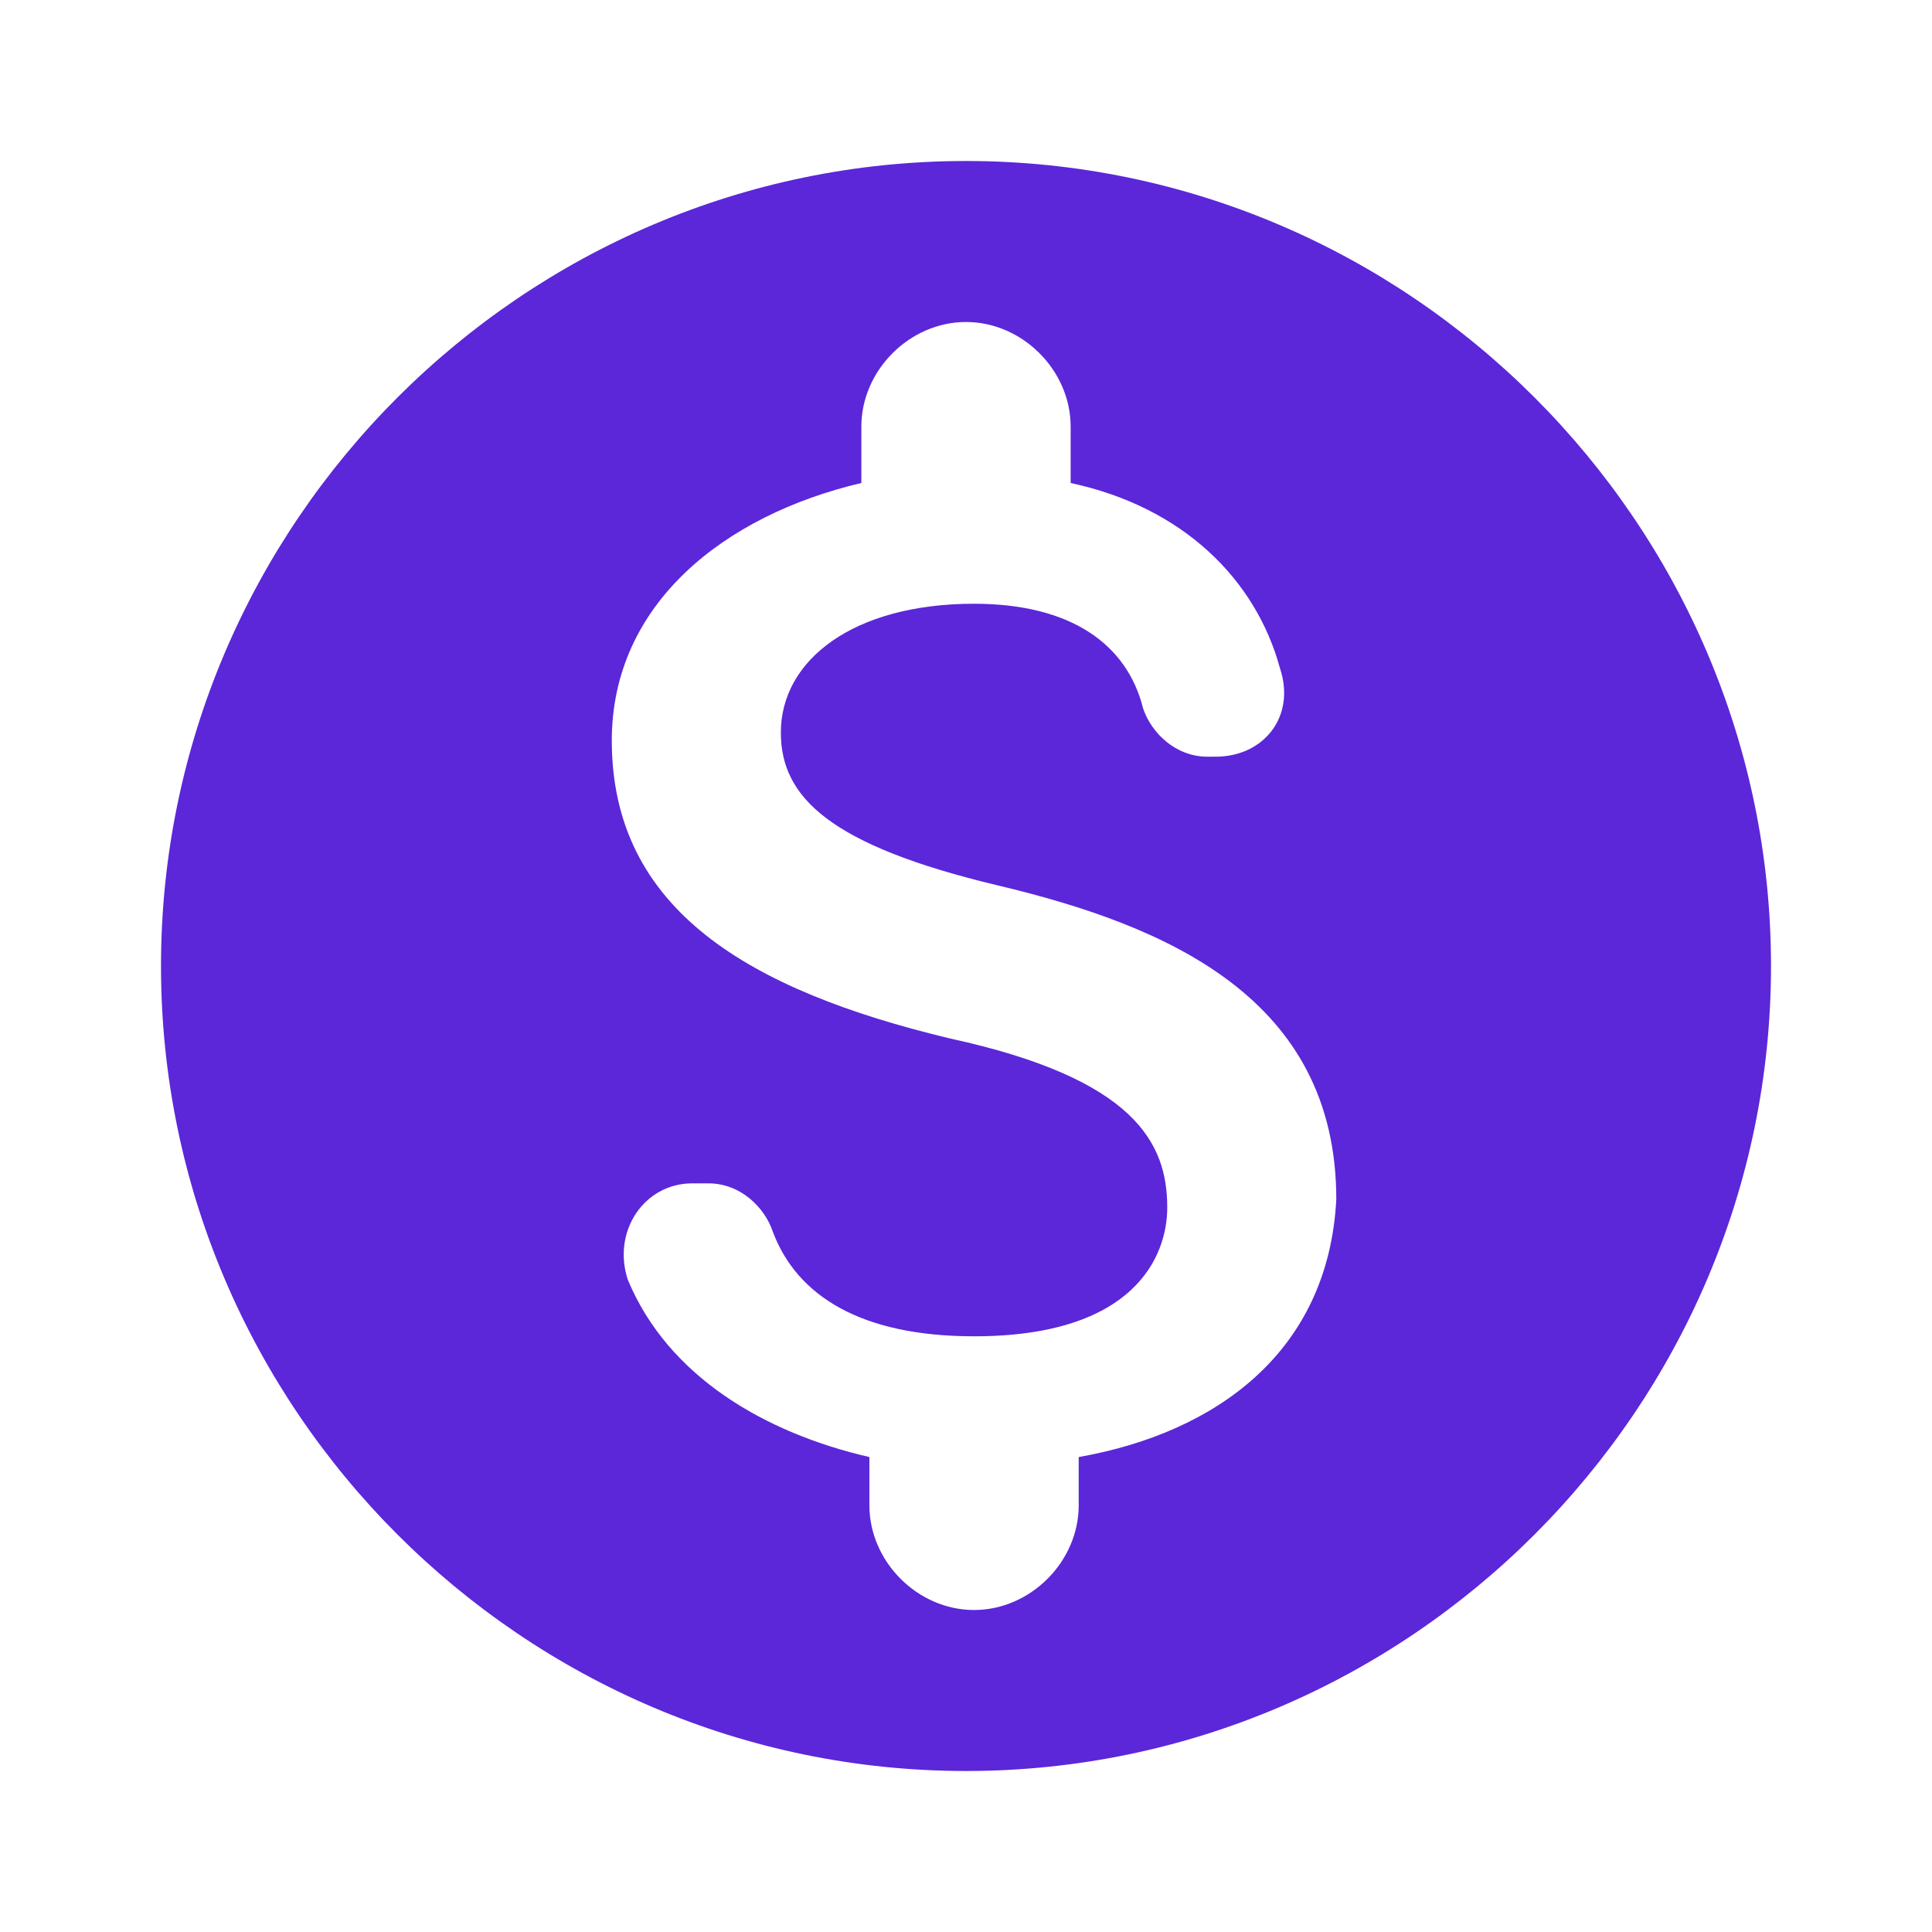 <svg xmlns="http://www.w3.org/2000/svg" width="24" height="24" viewBox="0 0 24 24">
  <path
      d="M12,2C6.5,2 2,6.5 2,12s4.5,10 10,10s10,-4.5 10,-10S17.5,2 12,2zM13.4,18.1v0.6c0,0.7 -0.6,1.3 -1.3,1.3h0c-0.7,0 -1.3,-0.6 -1.3,-1.3v-0.6c-1.3,-0.3 -2.5,-1 -3,-2.2c-0.2,-0.6 0.2,-1.2 0.8,-1.2h0.2c0.4,0 0.7,0.3 0.8,0.6c0.3,0.8 1.1,1.3 2.5,1.3c2,0 2.4,-1 2.4,-1.6c0,-0.8 -0.4,-1.6 -2.7,-2.1c-2.5,-0.6 -4.2,-1.6 -4.2,-3.7c0,-1.7 1.4,-2.8 3.1,-3.2V5.3c0,-0.7 0.6,-1.3 1.3,-1.3h0c0.7,0 1.3,0.6 1.3,1.3V6c1.4,0.3 2.3,1.2 2.6,2.3c0.2,0.6 -0.2,1.1 -0.8,1.1H15c-0.4,0 -0.7,-0.3 -0.8,-0.6C14,8 13.3,7.5 12.1,7.5c-1.5,0 -2.4,0.7 -2.4,1.6c0,0.8 0.6,1.4 2.7,1.9s4.2,1.4 4.2,3.9C16.5,16.8 15.1,17.8 13.4,18.1z"
      fill="#5B27D9"/>
</svg>
